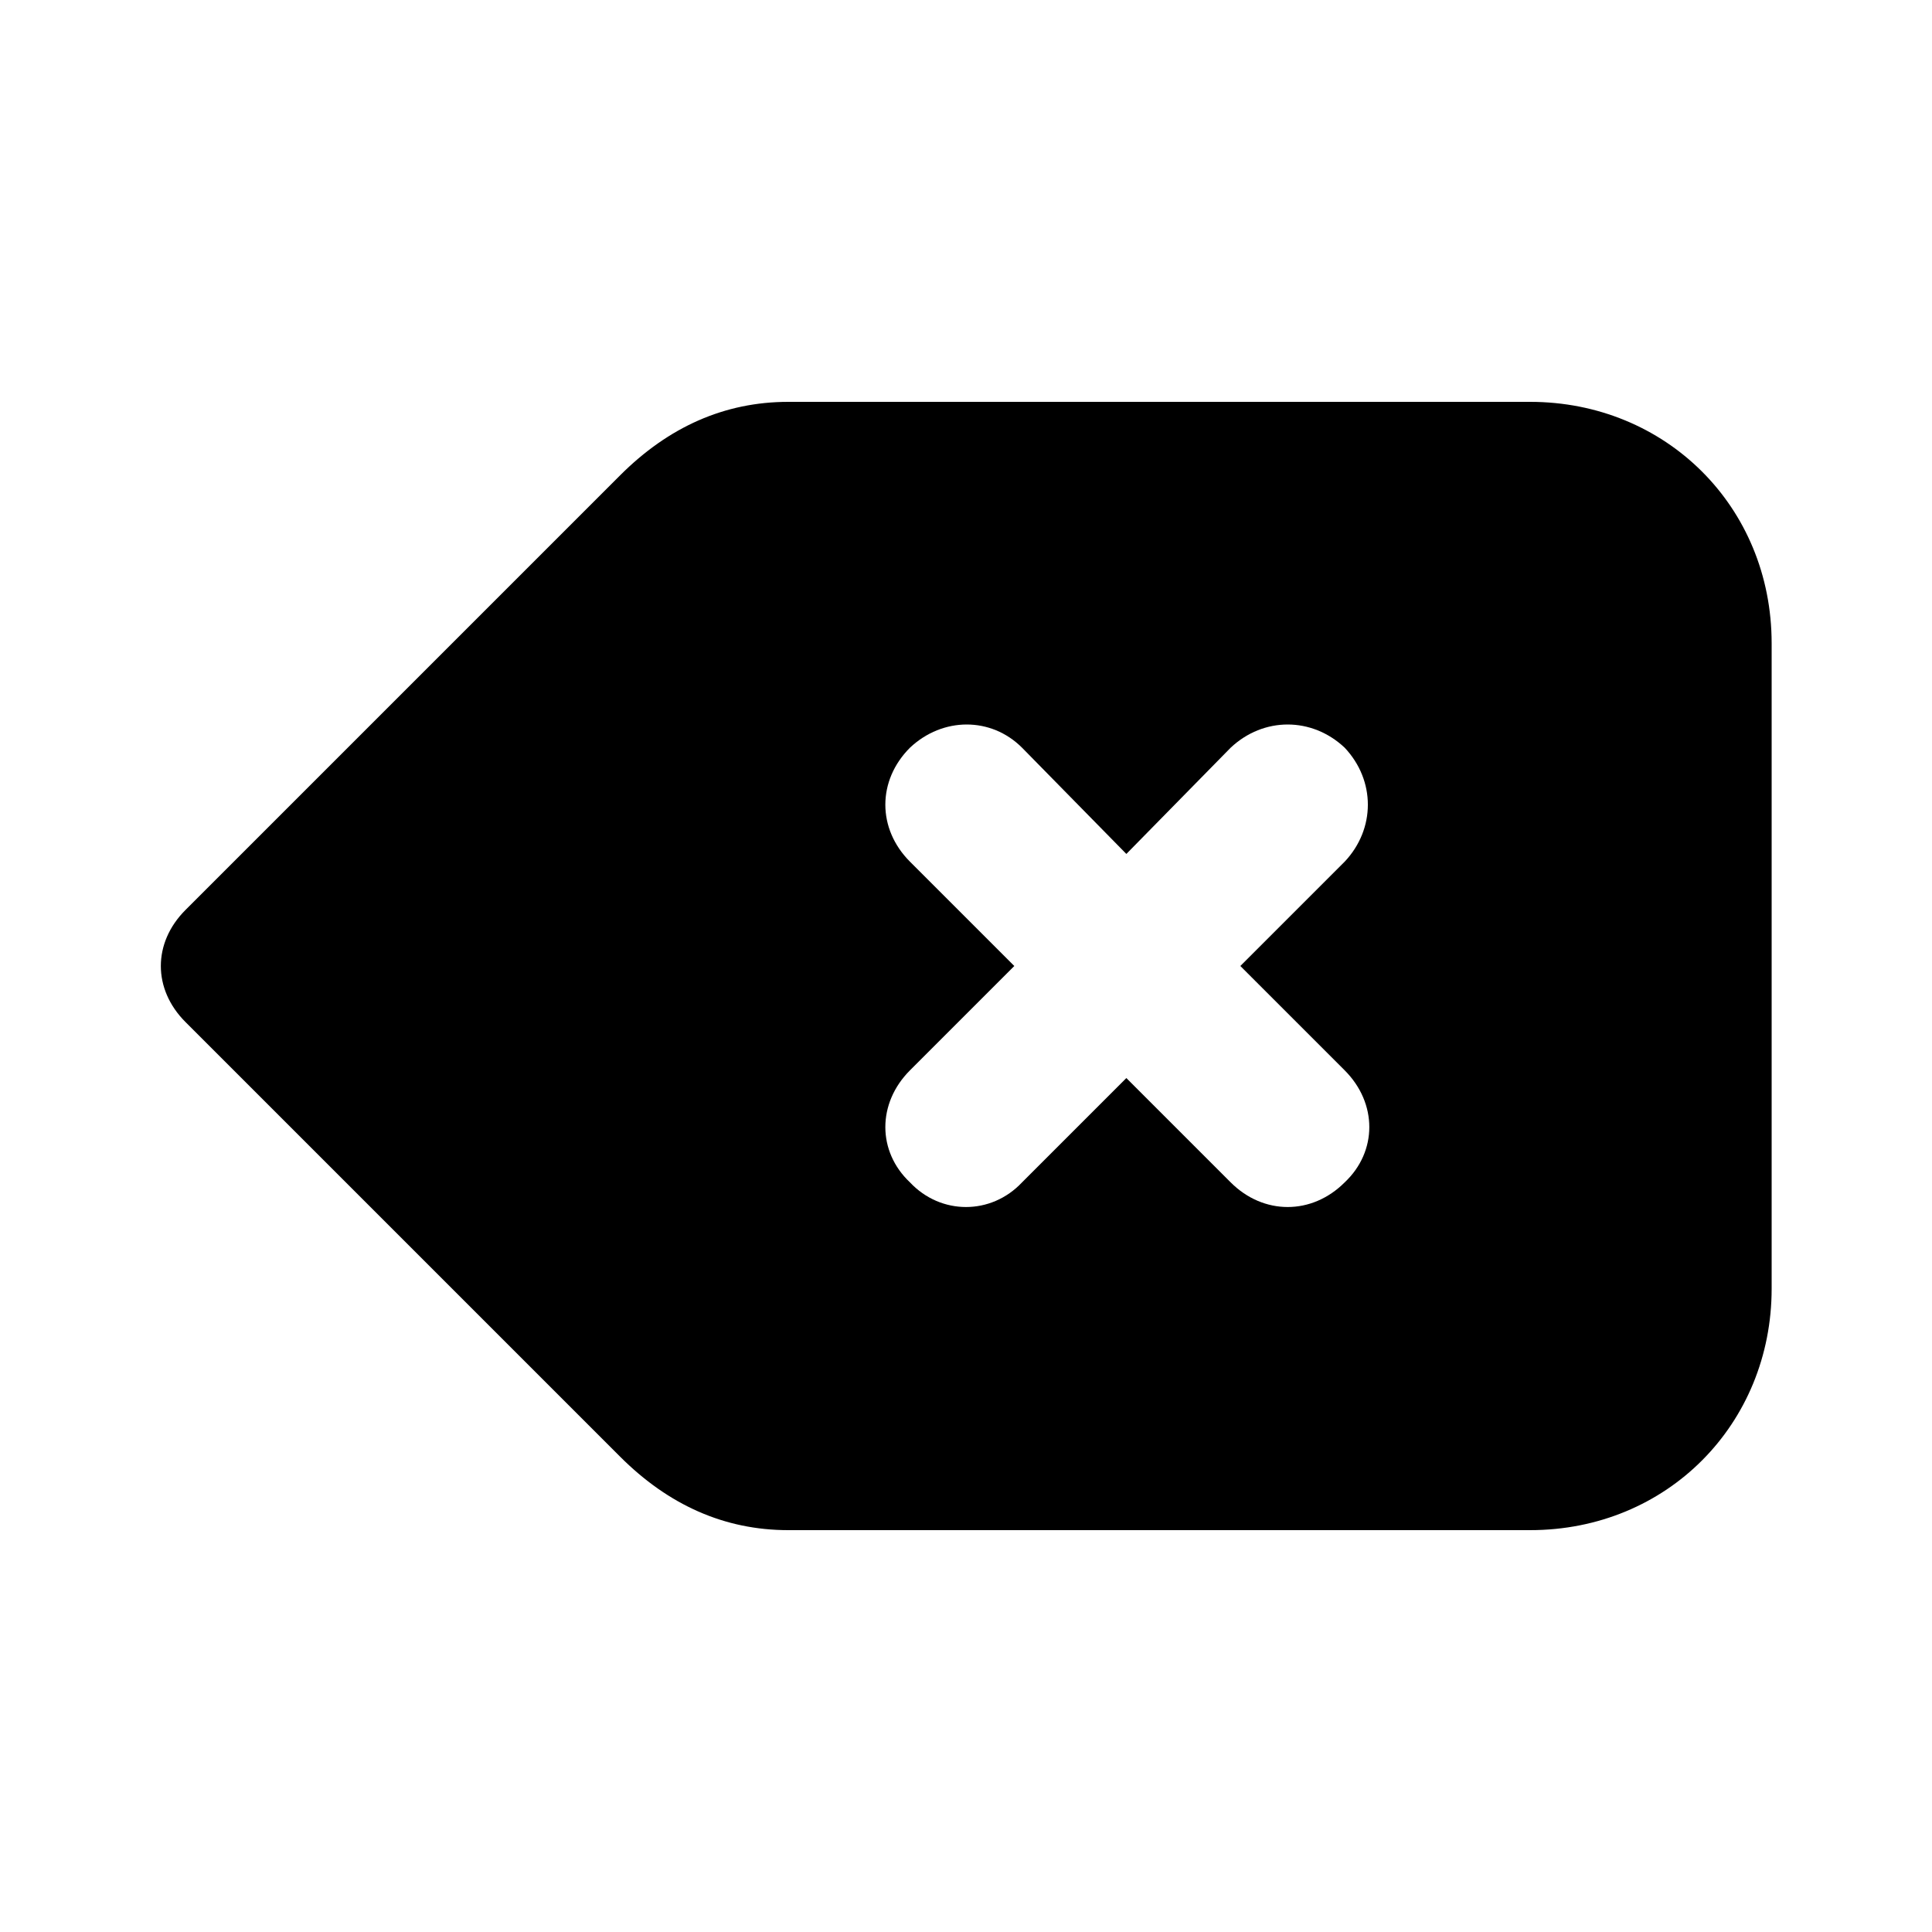 <svg xmlns="http://www.w3.org/2000/svg" width="24" height="24" viewBox="0 0 24 24">
    <path d="M19.008 4.992h-9.216c-0.792 0-1.488 0.312-2.088 0.912l-5.4 5.4c-0.408 0.408-0.408 0.984 0 1.392 0 0 0 0 0 0l5.4 5.4c0.6 0.6 1.296 0.912 2.088 0.912h9.216c1.704 0 3-1.32 3-3v-8.016c0-1.704-1.32-3-3-3zM16.704 14.688c-0.408 0.408-1.008 0.408-1.416 0l-1.296-1.296-1.296 1.296c-0.384 0.408-1.008 0.408-1.392 0-0.408-0.384-0.408-0.984 0-1.392l1.296-1.296-1.296-1.296c-0.408-0.408-0.408-1.008 0-1.416 0.408-0.384 1.008-0.384 1.392 0l1.296 1.32 1.296-1.32c0.408-0.384 1.008-0.384 1.416 0 0.384 0.408 0.384 1.008 0 1.416l-1.296 1.296 1.296 1.296c0.408 0.408 0.408 1.008 0 1.392z"></path>
</svg>
